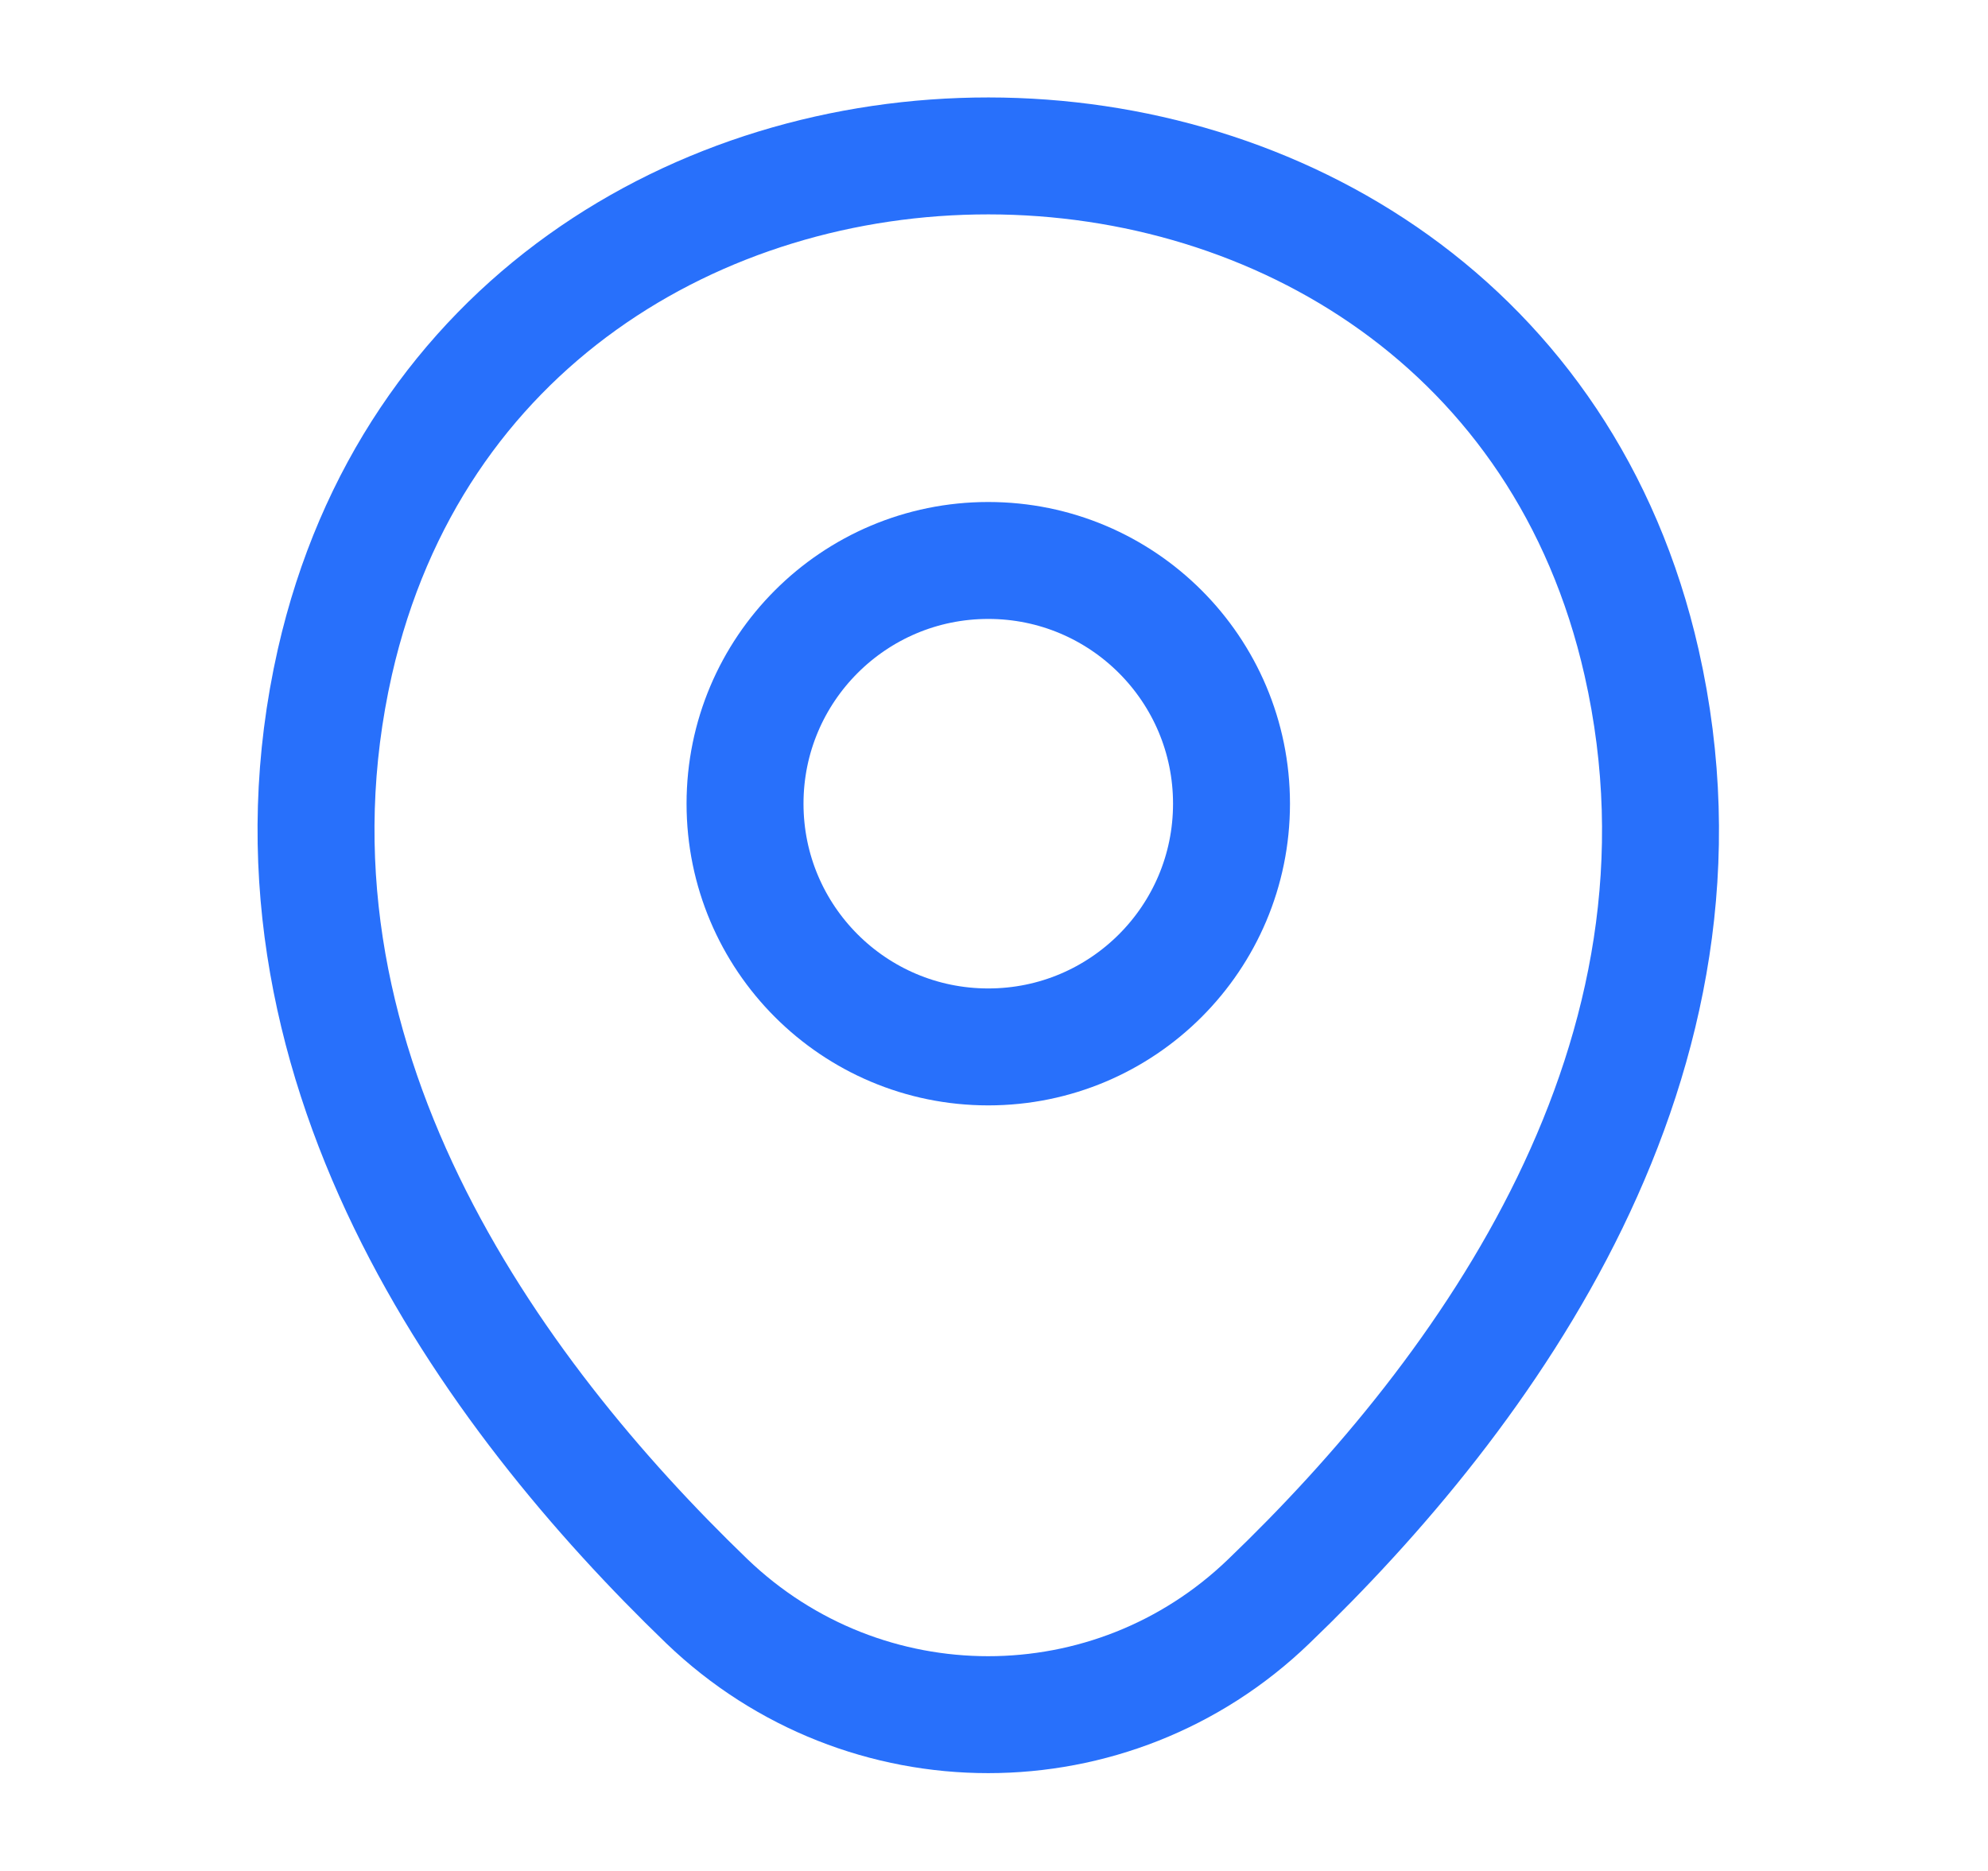 <svg width="17" height="16" viewBox="0 0 17 16" fill="none" xmlns="http://www.w3.org/2000/svg">
<path d="M8.451 8.953C9.6 8.953 10.531 8.022 10.531 6.873C10.531 5.724 9.6 4.793 8.451 4.793C7.302 4.793 6.371 5.724 6.371 6.873C6.371 8.022 7.302 8.953 8.451 8.953Z" stroke="#2870FB"/>
<path d="M2.864 5.66C4.178 -0.113 12.731 -0.107 14.038 5.667C14.804 9.053 12.698 11.92 10.851 13.693C9.511 14.987 7.391 14.987 6.044 13.693C4.204 11.92 2.098 9.047 2.864 5.66Z" stroke="#2870FB"/>
</svg>
